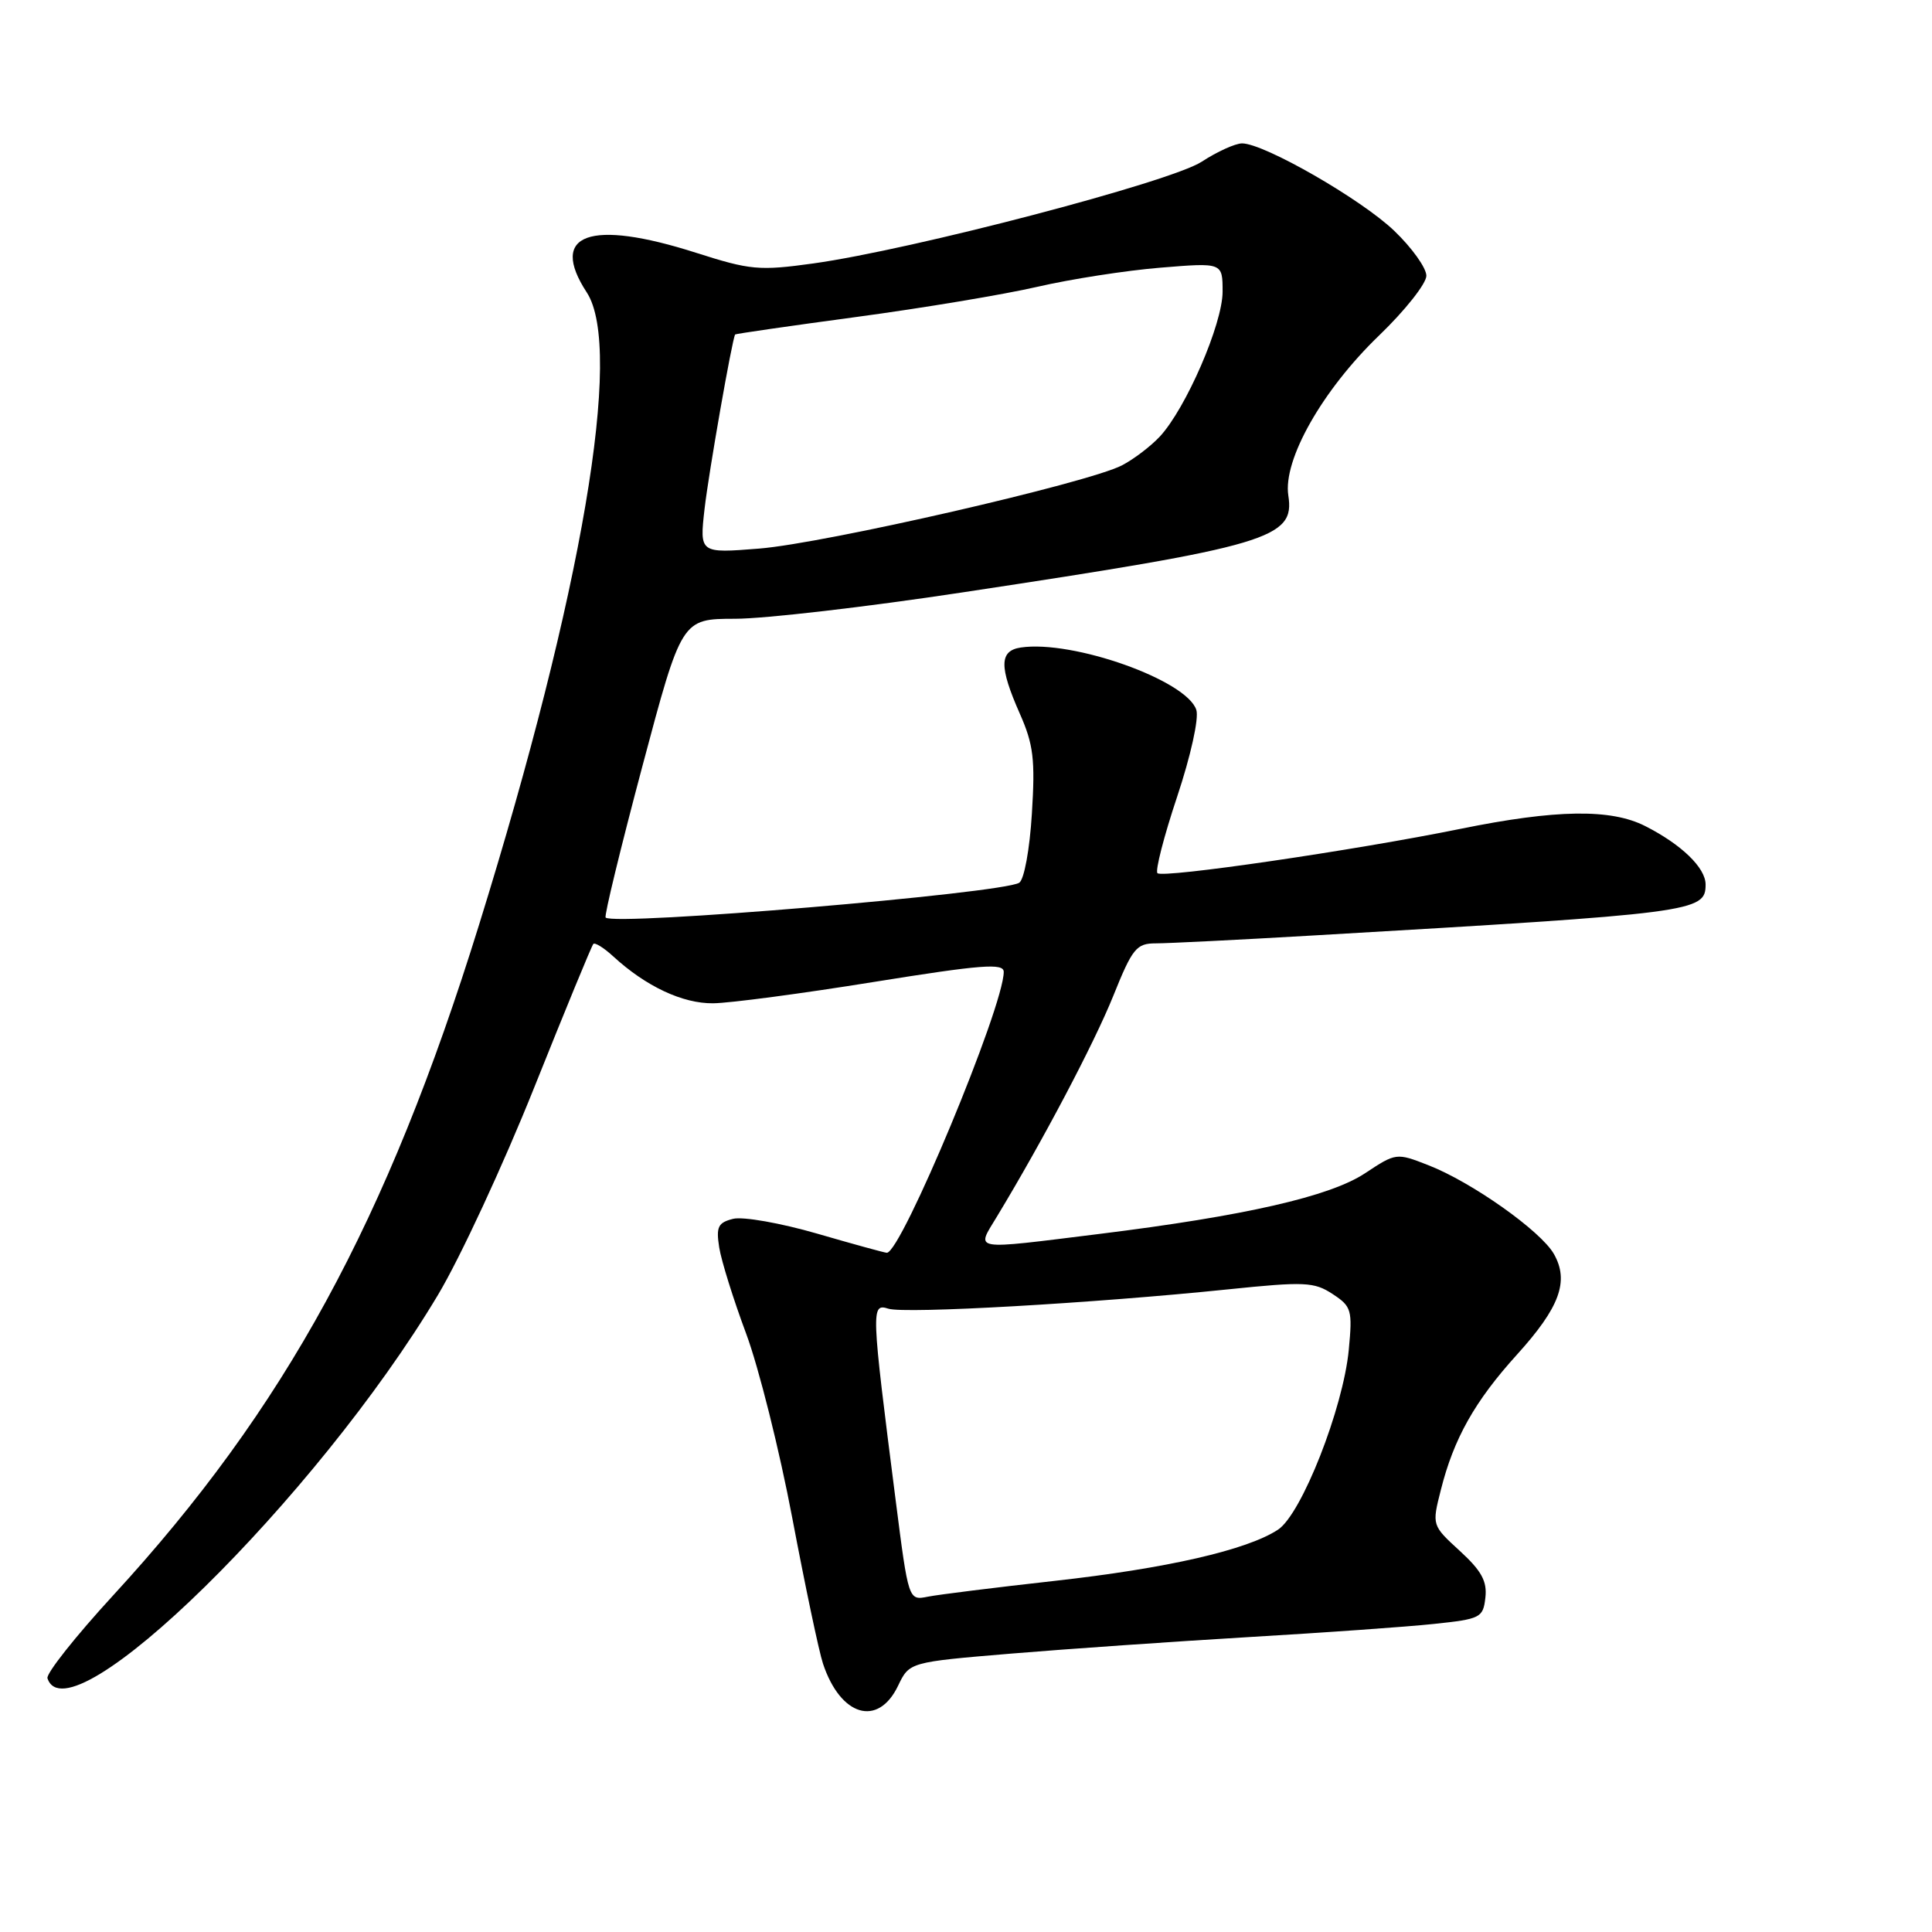<?xml version="1.0" encoding="UTF-8" standalone="no"?>
<!DOCTYPE svg PUBLIC "-//W3C//DTD SVG 1.1//EN" "http://www.w3.org/Graphics/SVG/1.1/DTD/svg11.dtd" >
<svg xmlns="http://www.w3.org/2000/svg" xmlns:xlink="http://www.w3.org/1999/xlink" version="1.1" viewBox="0 0 256 256">
 <g >
 <path fill="currentColor"
d=" M 119.00 223.37 C 120.50 220.24 120.50 220.24 134.00 219.11 C 141.43 218.49 155.60 217.51 165.50 216.92 C 175.40 216.34 186.43 215.56 190.00 215.18 C 196.18 214.53 196.52 214.36 196.82 211.70 C 197.07 209.53 196.31 208.14 193.44 205.51 C 189.73 202.11 189.73 202.11 190.92 197.42 C 192.63 190.62 195.41 185.67 201.01 179.49 C 206.67 173.24 207.95 169.77 205.90 166.16 C 204.18 163.12 195.00 156.62 189.25 154.39 C 185.04 152.74 184.97 152.75 180.88 155.46 C 176.23 158.54 164.97 161.11 145.69 163.50 C 128.49 165.63 129.34 165.77 132.07 161.25 C 138.16 151.19 144.98 138.25 147.51 131.97 C 150.06 125.63 150.58 125.00 153.16 125.00 C 154.73 125.00 163.99 124.54 173.75 123.97 C 224.69 121.01 226.00 120.84 226.00 117.20 C 226.00 114.99 222.81 111.90 218.00 109.46 C 213.44 107.14 206.18 107.25 193.50 109.83 C 179.56 112.67 154.06 116.40 153.37 115.70 C 153.05 115.39 154.22 110.83 155.97 105.59 C 157.78 100.16 158.88 95.19 158.52 94.07 C 157.27 90.14 142.15 84.77 135.25 85.80 C 132.41 86.23 132.38 88.34 135.13 94.56 C 136.94 98.65 137.18 100.64 136.73 107.81 C 136.44 112.57 135.70 116.57 135.05 116.97 C 132.75 118.39 81.38 122.72 80.25 121.58 C 80.04 121.38 82.23 112.39 85.10 101.60 C 90.32 82.00 90.32 82.00 97.41 81.99 C 101.31 81.99 114.85 80.42 127.50 78.50 C 168.26 72.34 171.59 71.34 170.71 65.66 C 169.98 60.94 175.22 51.69 182.73 44.46 C 186.18 41.14 189.00 37.57 189.00 36.54 C 189.00 35.50 187.08 32.82 184.74 30.58 C 180.38 26.40 167.50 19.00 164.58 19.00 C 163.69 19.00 161.28 20.09 159.23 21.43 C 155.10 24.12 120.84 33.09 107.75 34.91 C 100.60 35.90 99.42 35.79 92.25 33.50 C 78.14 28.99 72.67 30.97 77.75 38.75 C 82.64 46.23 77.14 78.55 63.49 122.50 C 51.26 161.90 37.76 186.63 14.98 211.41 C 10.00 216.83 6.09 221.77 6.29 222.38 C 9.06 230.79 41.90 198.56 58.03 171.59 C 60.96 166.70 66.70 154.32 70.79 144.09 C 74.88 133.87 78.40 125.31 78.62 125.08 C 78.83 124.85 80.02 125.59 81.25 126.72 C 85.58 130.70 90.46 132.99 94.50 132.94 C 96.70 132.92 106.26 131.65 115.75 130.12 C 130.07 127.82 133.00 127.59 133.00 128.78 C 133.00 133.40 119.43 166.00 117.51 166.00 C 117.24 166.00 113.09 164.86 108.27 163.46 C 103.44 162.06 98.44 161.18 97.15 161.50 C 95.14 162.00 94.87 162.56 95.30 165.30 C 95.58 167.06 97.18 172.19 98.86 176.69 C 100.54 181.20 103.30 192.23 104.99 201.19 C 106.69 210.16 108.51 218.82 109.05 220.44 C 111.37 227.43 116.35 228.90 119.00 223.37 Z  M 118.68 198.79 C 115.42 173.29 115.40 172.68 117.72 173.41 C 119.93 174.11 144.86 172.69 162.69 170.85 C 172.88 169.80 174.13 169.86 176.57 171.46 C 179.09 173.11 179.22 173.57 178.72 178.86 C 177.98 186.61 172.46 200.65 169.34 202.69 C 165.23 205.39 154.61 207.82 139.70 209.48 C 131.89 210.35 124.35 211.29 122.94 211.57 C 120.38 212.08 120.38 212.08 118.68 198.79 Z  M 93.36 67.41 C 93.91 62.61 97.00 44.99 97.41 44.32 C 97.47 44.23 104.70 43.18 113.48 42.00 C 122.26 40.82 133.06 39.02 137.47 38.00 C 141.89 36.98 149.21 35.84 153.75 35.47 C 162.00 34.79 162.00 34.79 162.00 38.65 C 162.00 42.92 157.14 54.12 153.68 57.85 C 152.48 59.13 150.23 60.85 148.67 61.66 C 144.20 63.99 109.32 71.99 100.59 72.69 C 92.69 73.32 92.69 73.32 93.36 67.41 Z "/>
</g>
</svg>